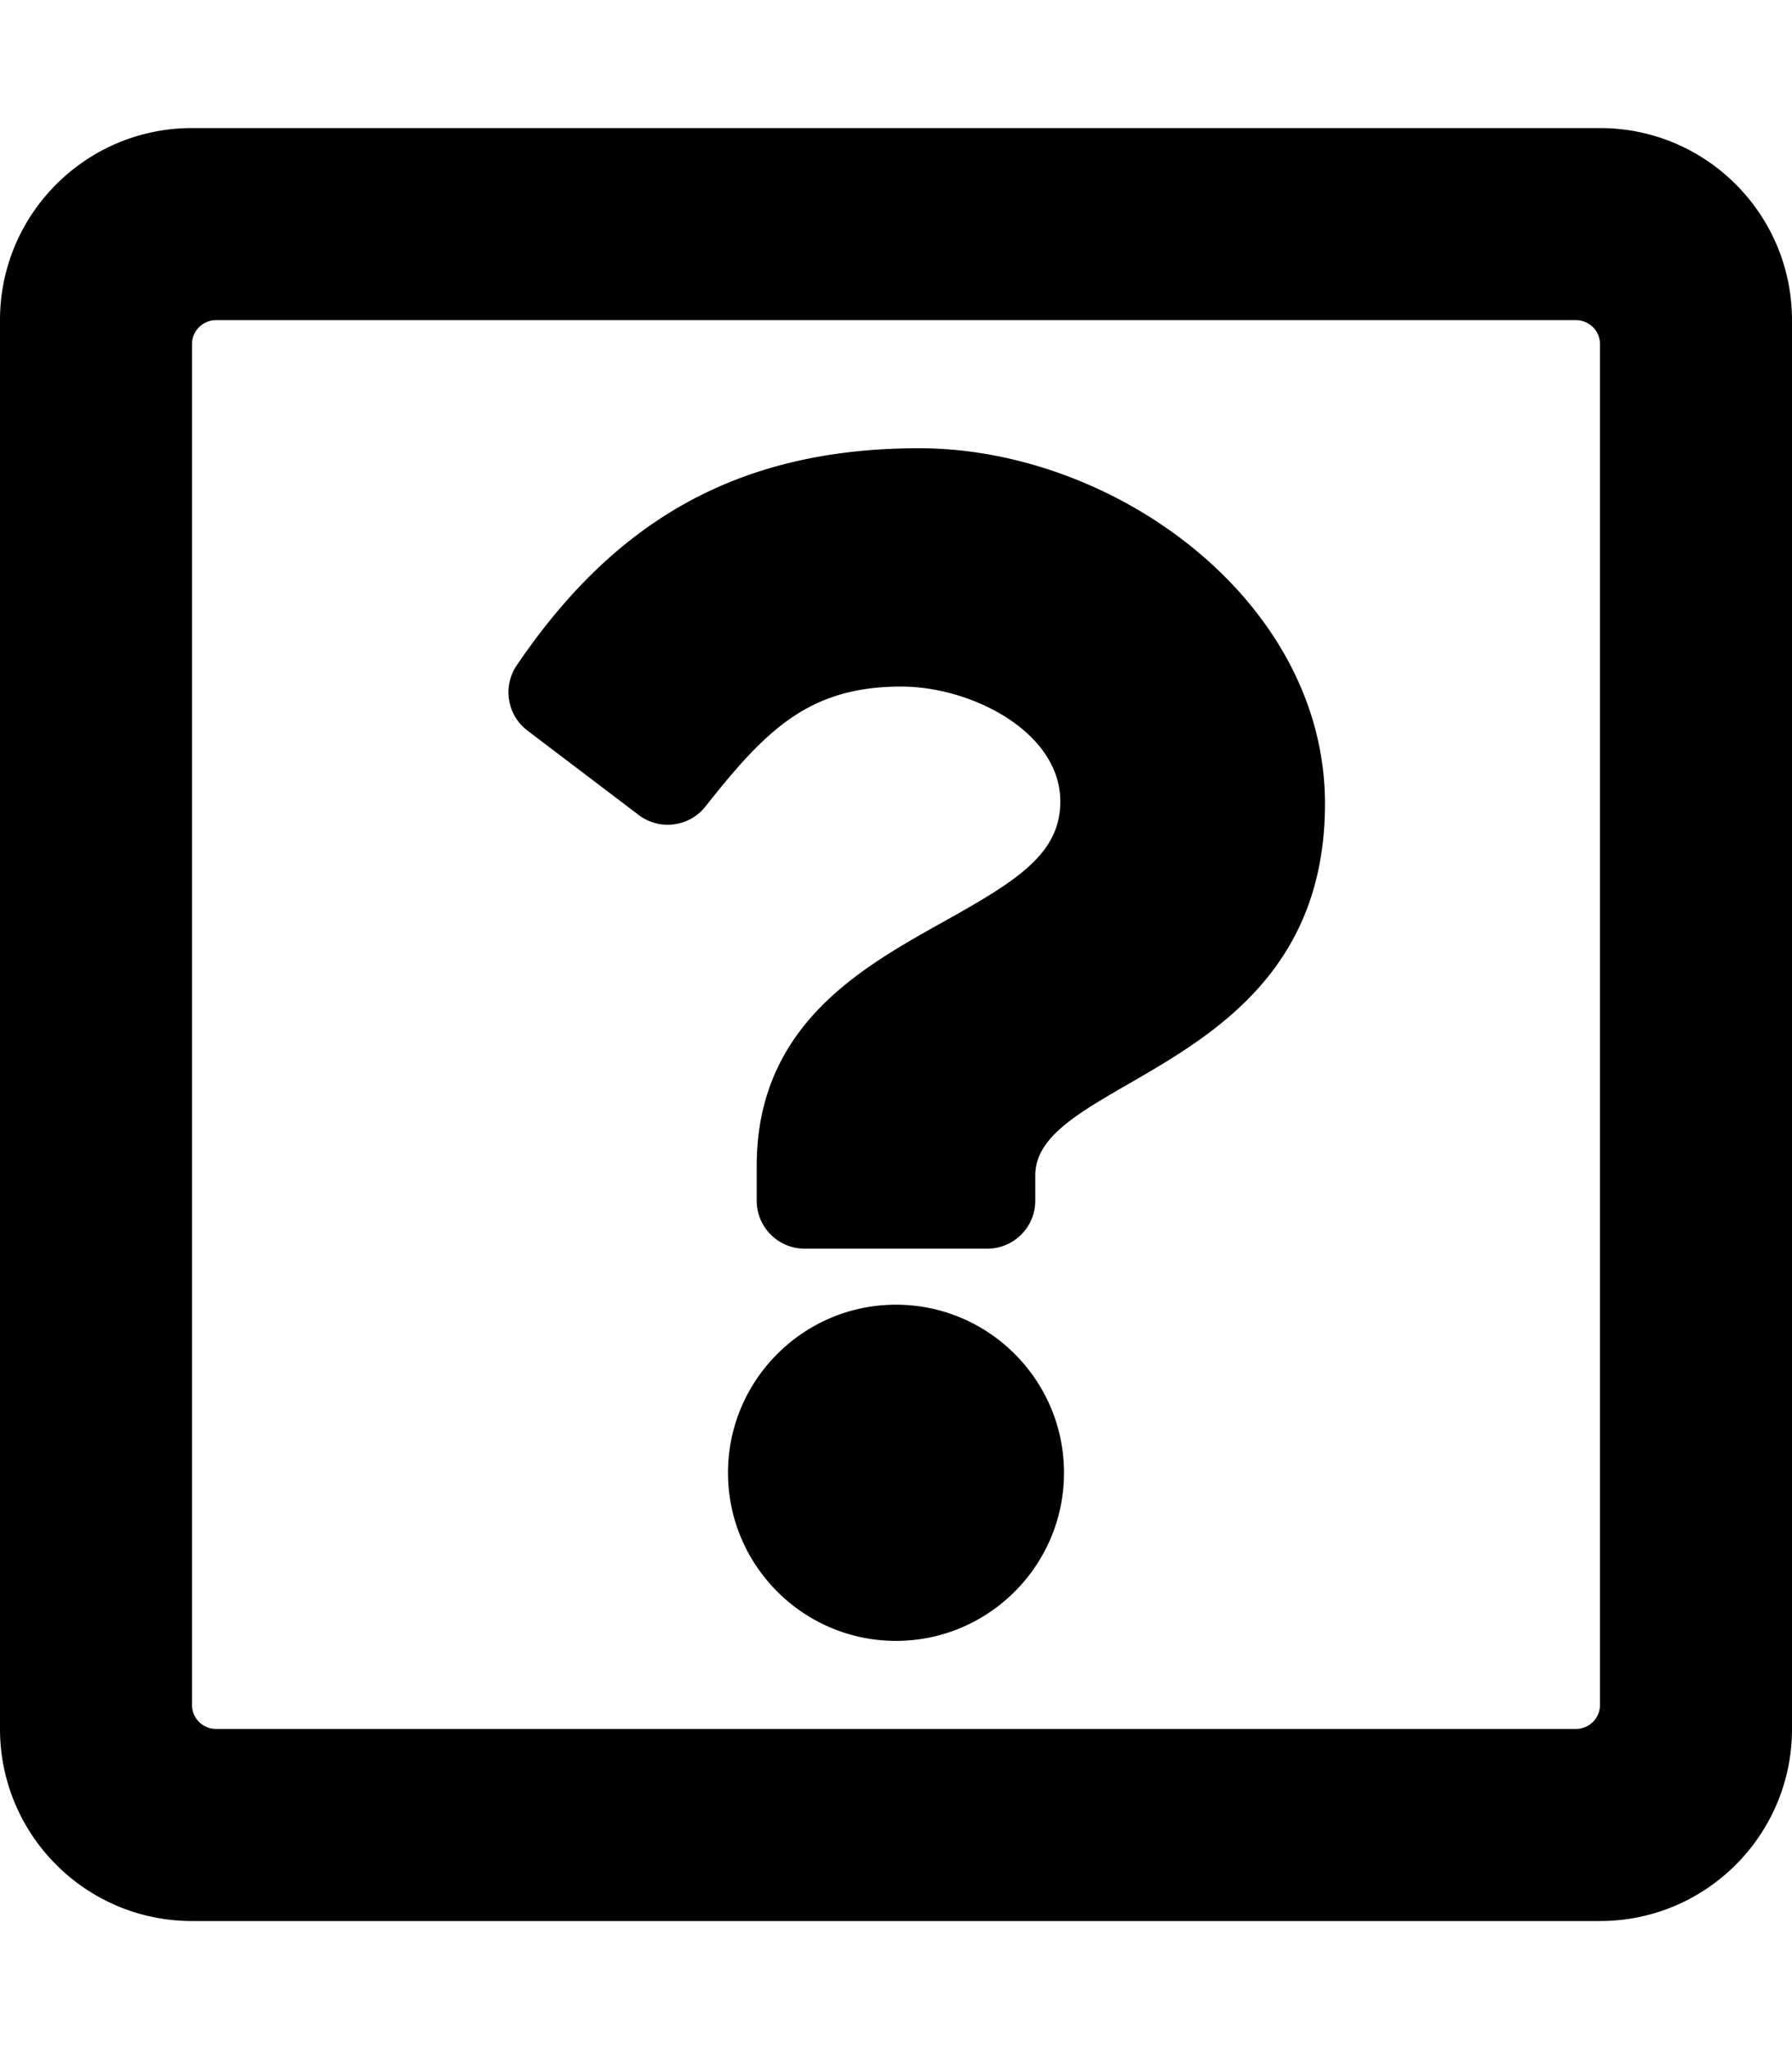 <svg xmlns="http://www.w3.org/2000/svg"
     viewBox="0 0 448 512"><!-- Font Awesome Pro 5.15.2 by @fontawesome - https://fontawesome.com License - https://fontawesome.com/license (Commercial License) -->
    <path d="M448 80v352c0 26.51-21.49 48-48 48H48c-26.51 0-48-21.49-48-48V80c0-26.51 21.49-48 48-48h352c26.51 0 48 21.49 48 48zm-48 346V86a6 6 0 0 0-6-6H54a6 6 0 0 0-6 6v340a6 6 0 0 0 6 6h340a6 6 0 0 0 6-6zm-68.756-225.2c0 67.052-72.421 68.084-72.421 92.863V300c0 6.627-5.373 12-12 12h-45.647c-6.627 0-12-5.373-12-12v-8.659c0-35.745 27.1-50.034 47.579-61.516 17.561-9.845 28.324-16.541 28.324-29.579 0-17.246-21.999-28.693-39.784-28.693-23.189 0-33.894 10.977-48.942 29.969-4.057 5.12-11.46 6.071-16.666 2.124l-27.824-21.098c-5.107-3.872-6.251-11.066-2.644-16.363C152.846 131.491 182.94 112 229.794 112c49.071 0 101.45 38.304 101.45 88.8zM266 368c0 23.159-18.841 42-42 42s-42-18.841-42-42 18.841-42 42-42 42 18.841 42 42z"/>
</svg>
